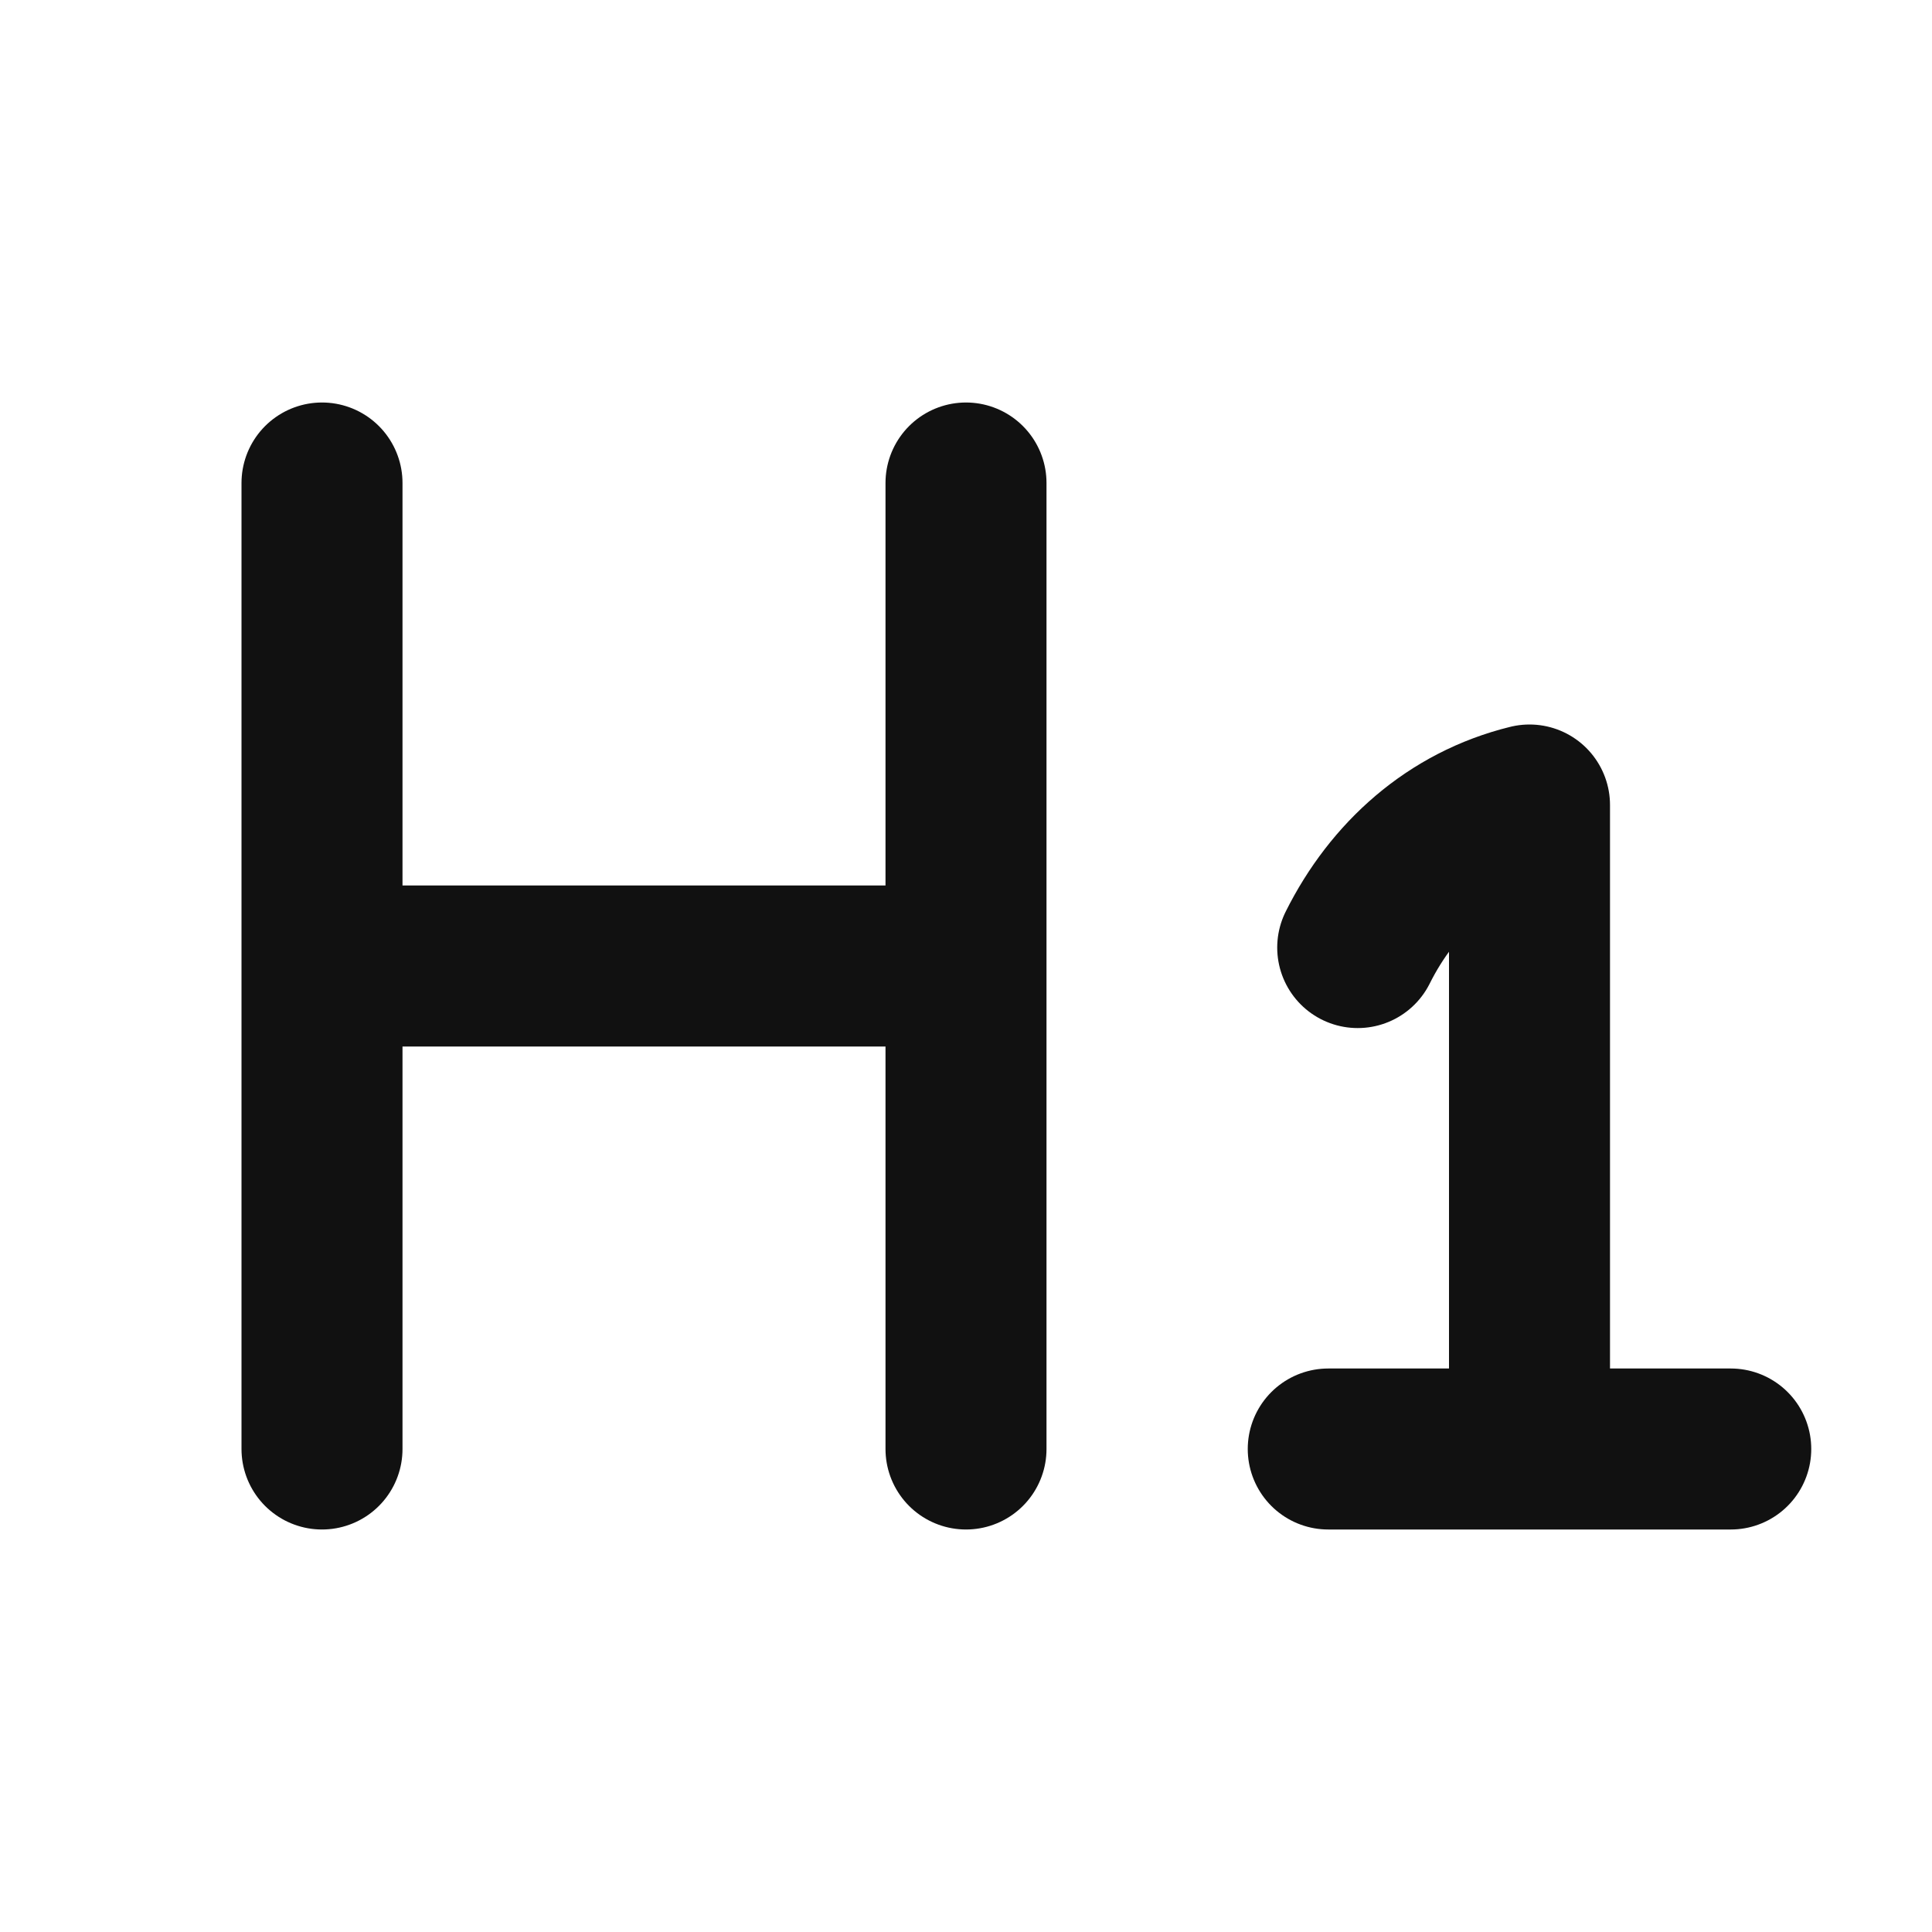 <svg width="24" height="24" viewBox="0 0 24 24" fill="none" xmlns="http://www.w3.org/2000/svg">
<path d="M4 12H12M4 18V6M12 18V6M19 18V10C18.038 10.236 17.302 10.898 16.866 11.771M19 18H16.5M19 18H21.5" stroke="#111111" stroke-width="2" stroke-linecap="round" stroke-linejoin="round"/>
</svg>
